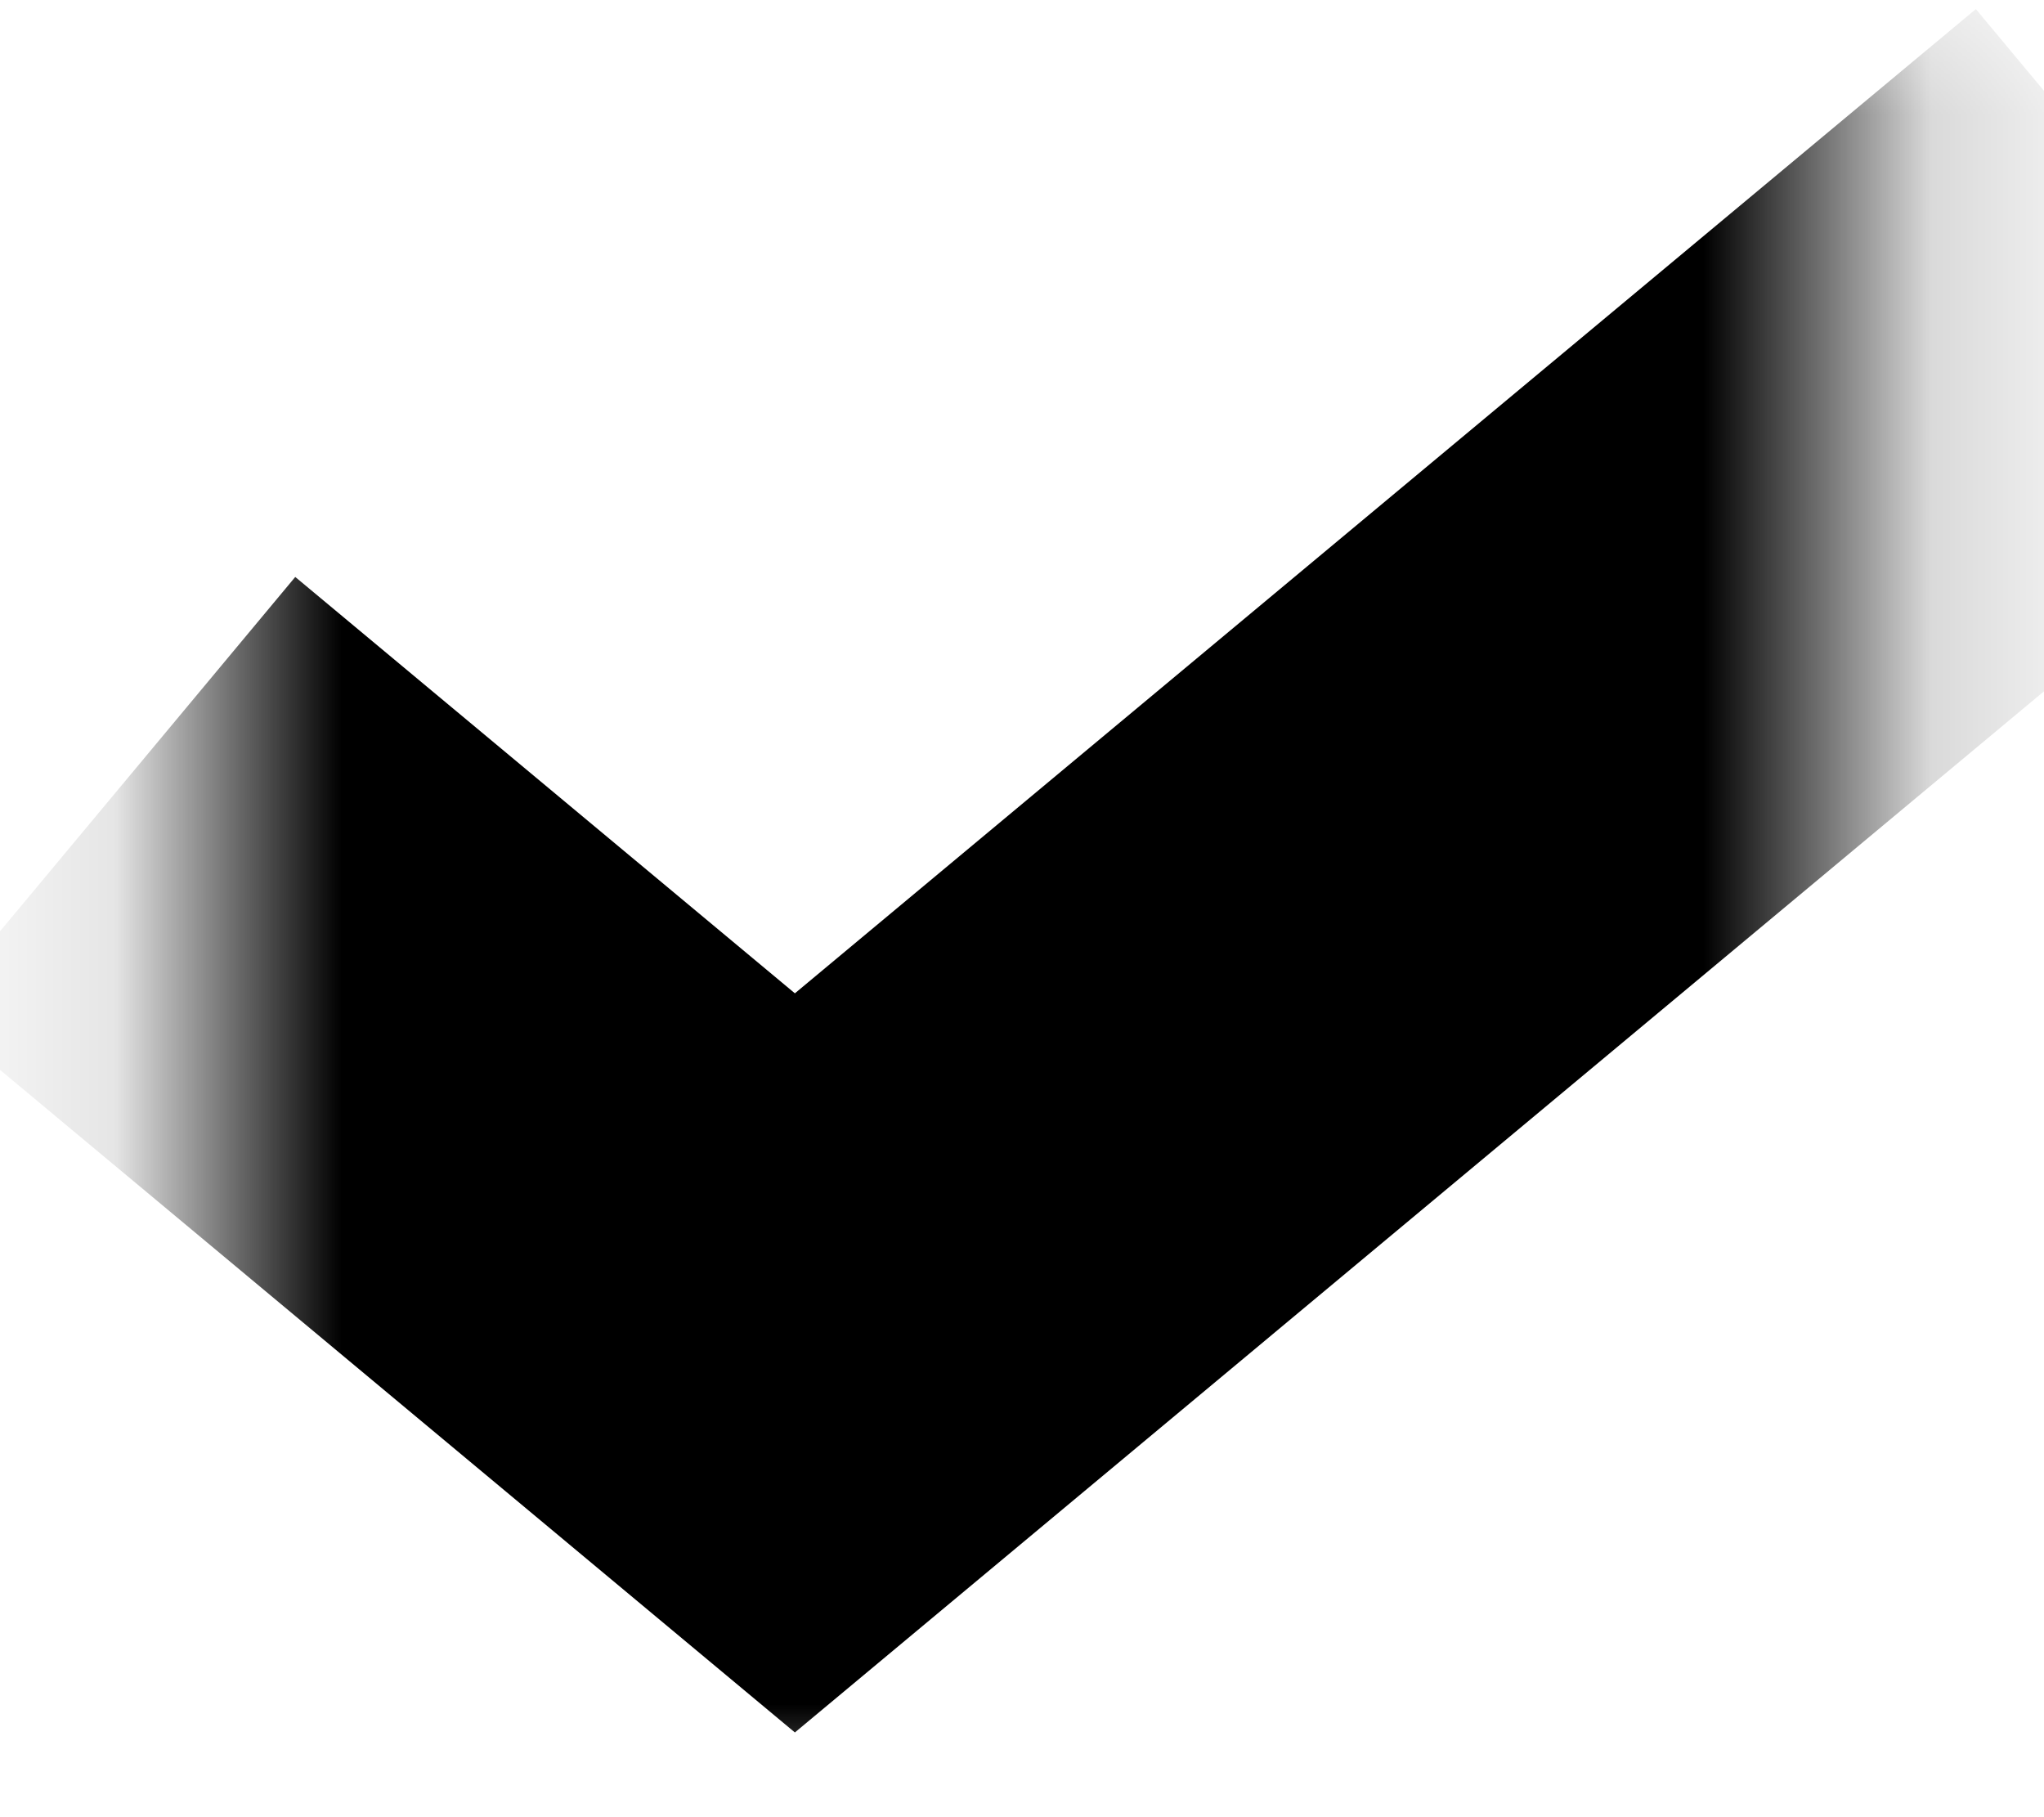 <svg width="9" height="8" viewBox="0 0 9 8" fill="none" xmlns="http://www.w3.org/2000/svg">
<mask id="mask0_459_9" style="mask-type:alpha" maskUnits="userSpaceOnUse" x="0" y="0" width="9" height="8">
<rect x="0.9" width="7.25" height="8" fill="#FFFFFF"/>
</mask>
<g mask="url(#mask0_459_9)">
<path fill-rule="evenodd" clip-rule="evenodd" d="M10.3 1.96L3.5 7.627L-0.3 4.46L1.3 2.54L3.5 4.373L8.7 0.04L10.3 1.96Z" fill="context-fill"/>
</g>
</svg>
